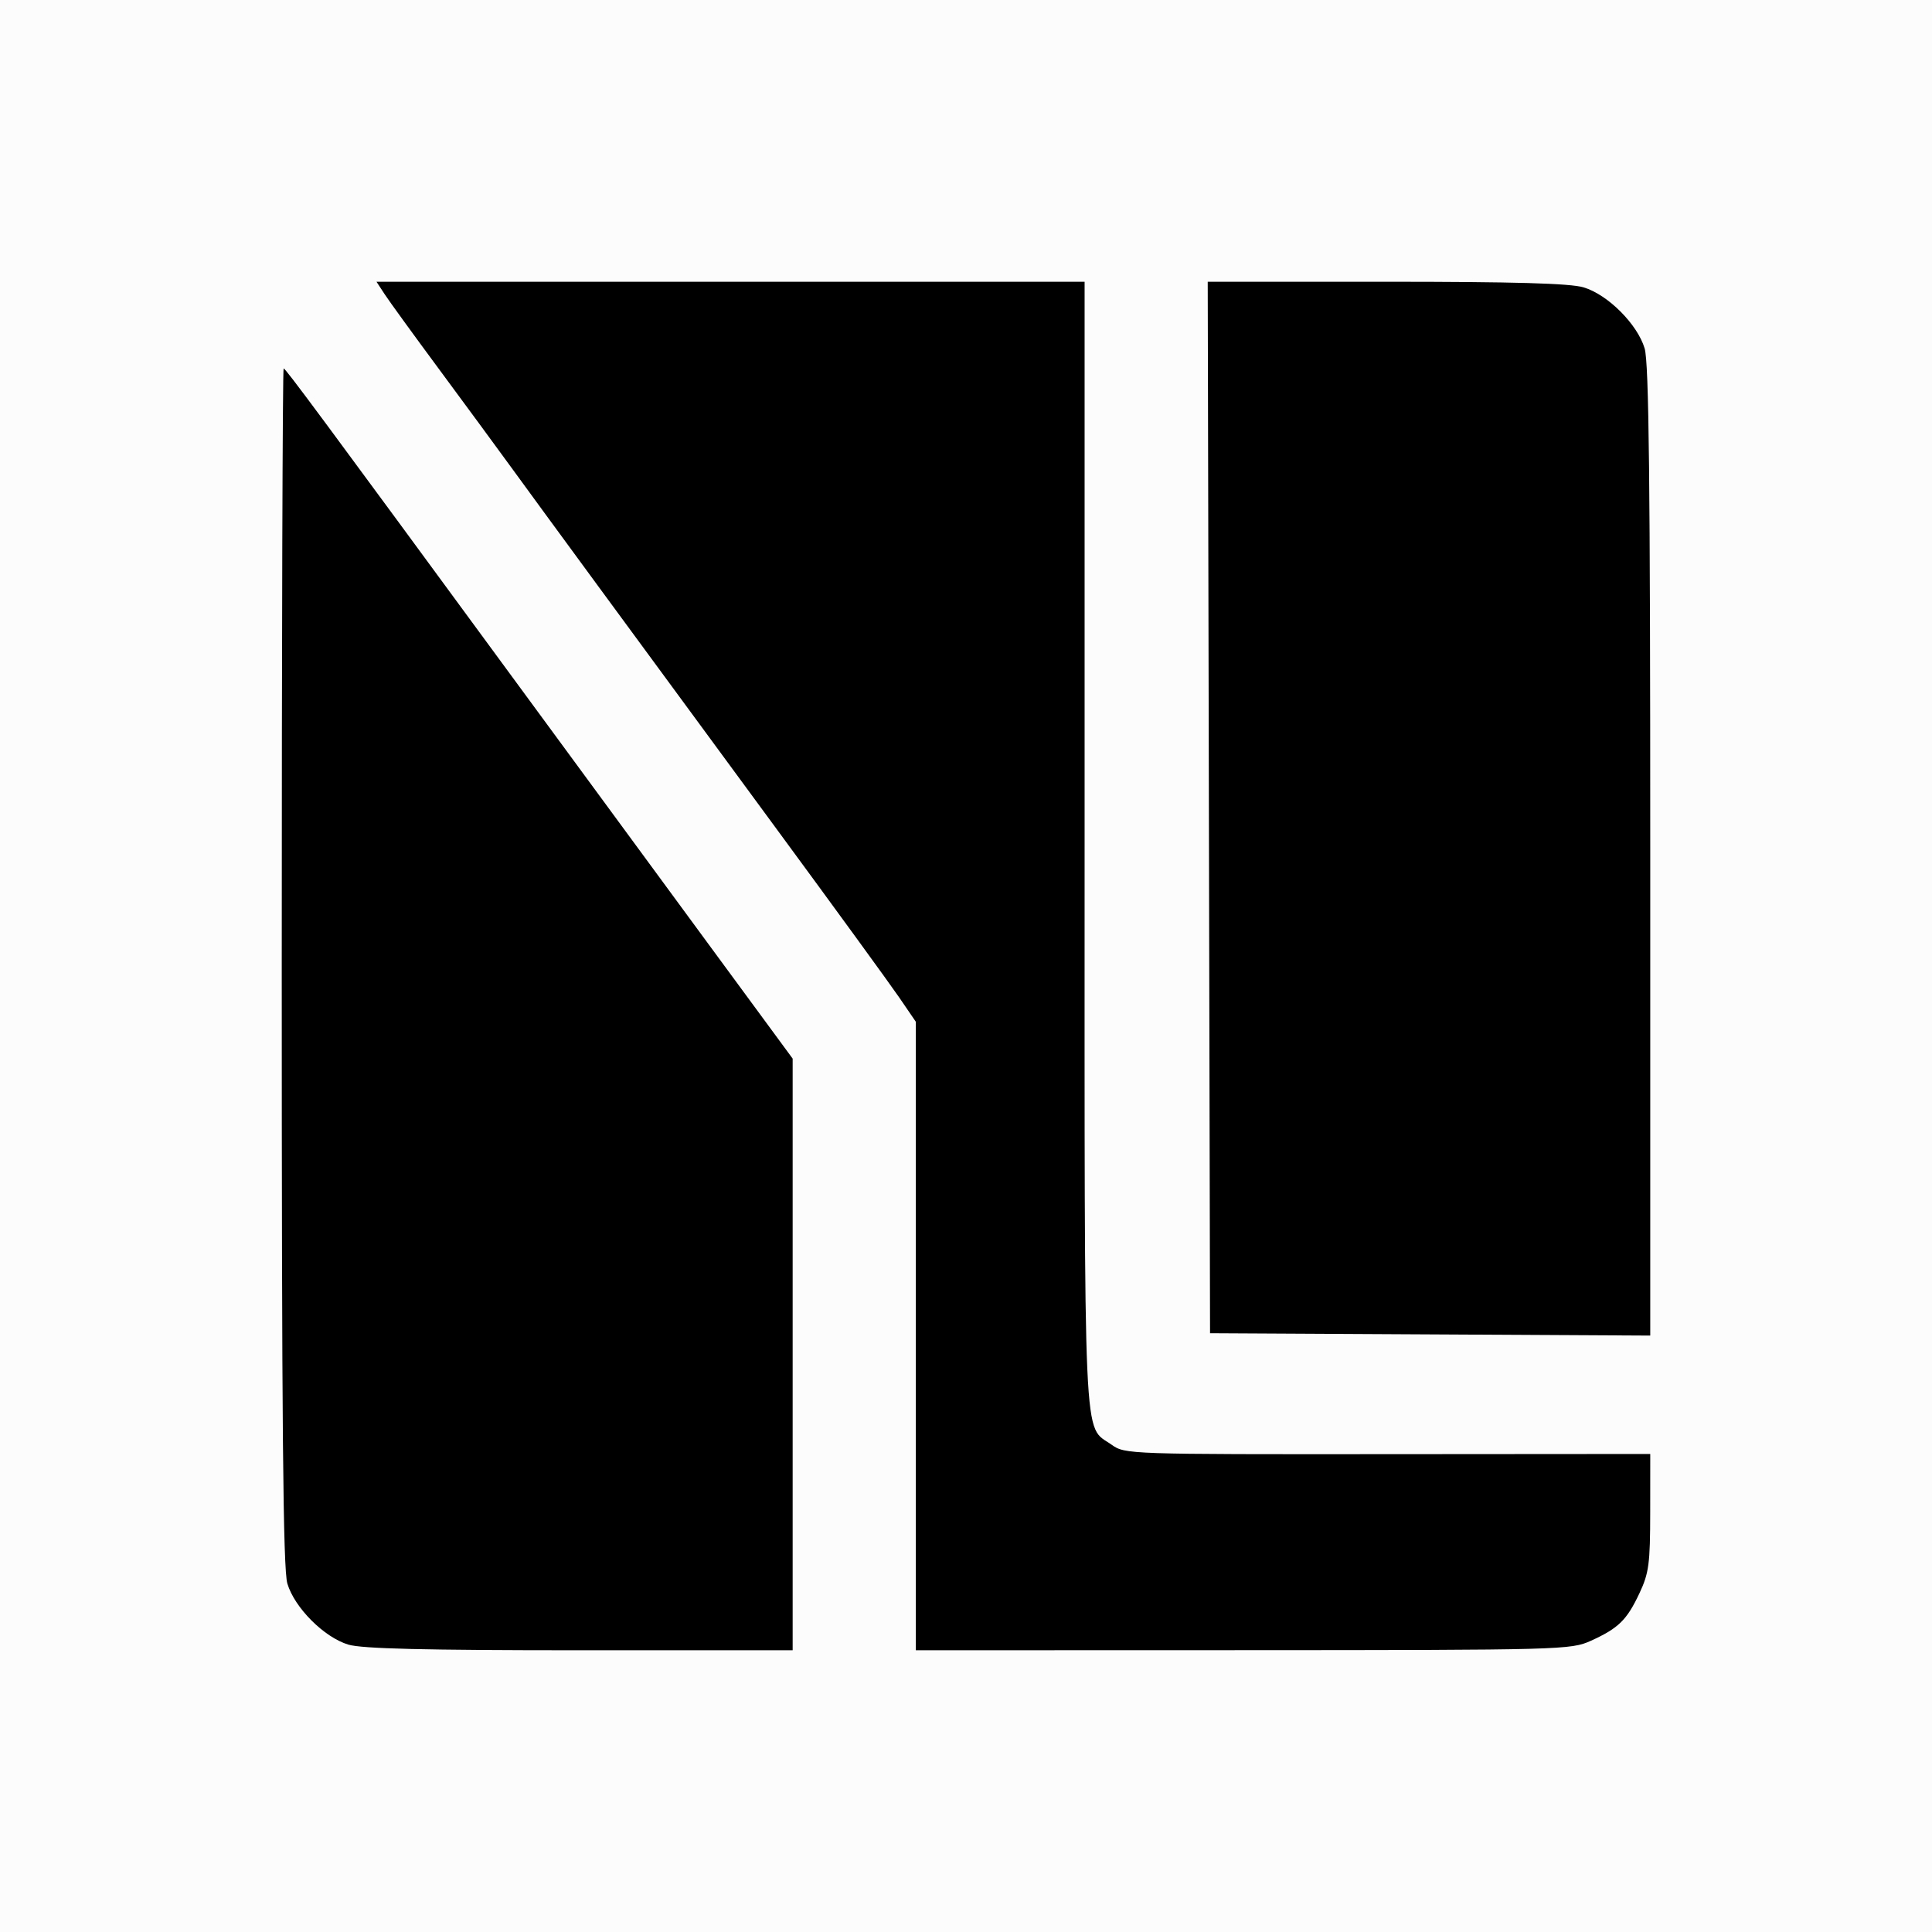 <svg width="144" height="144" viewBox="0 0 144 144" fill="none" xmlns="http://www.w3.org/2000/svg">
<rect x="0" y="0" width="144" height="144" fill="#808080" stroke="none"/>
<rect width="144" height="144" transform="matrix(-1 0 0 1 144 0)" fill="#FCFCFC"/>
<path fill-rule="evenodd" clip-rule="evenodd" d="M28.674 21.935C29.01 22.449 30.825 24.951 32.708 27.495C34.59 30.039 37.064 33.405 38.206 34.975C40.547 38.195 46.361 46.117 57.891 61.8C62.223 67.691 66.327 73.33 67.013 74.333L68.26 76.156V99.578V123L92.655 122.993C116.448 122.985 117.088 122.968 118.574 122.294C120.631 121.361 121.256 120.749 122.195 118.75C122.902 117.245 122.994 116.551 122.997 112.71L123 108.371L103.432 108.385C84.061 108.4 83.853 108.393 82.856 107.683C80.708 106.154 80.84 109.07 80.84 63.007V21H54.451H28.062L28.674 21.935ZM90.104 60.185L90.19 99.37L106.595 99.458L123 99.546V63.458C123 35.888 122.901 27.038 122.582 25.969C122.042 24.163 119.837 21.958 118.031 21.418C117.027 21.118 112.868 21 103.324 21H90.017L90.104 60.185ZM21 72.046C21 106.339 21.097 116.954 21.418 118.031C21.958 119.837 24.163 122.042 25.969 122.582C26.99 122.887 31.664 123 43.224 123H59.08V100.951V78.903L52.855 70.436C49.431 65.78 42.981 56.998 38.521 50.92C23.863 30.946 21.281 27.46 21.14 27.46C21.063 27.46 21 47.523 21 72.046Z" fill="black"/>
</svg>
